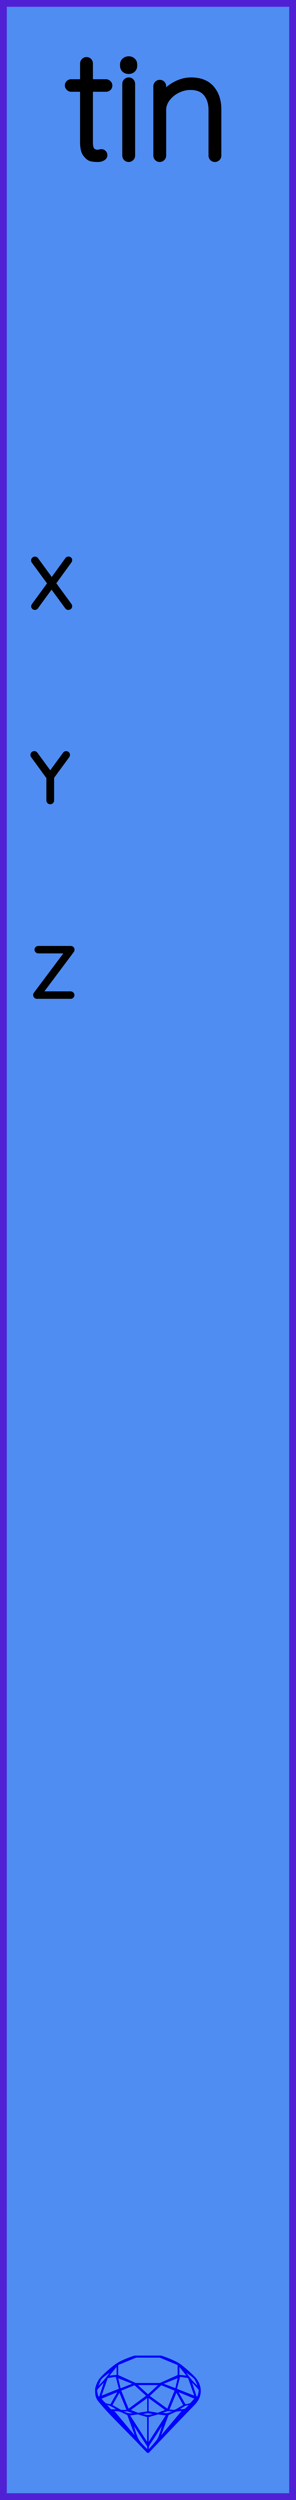 <?xml version="1.0" encoding="utf-8"?>
<svg xmlns="http://www.w3.org/2000/svg" width="15.24mm" height="128.50mm" viewBox="0 0 15.24 128.50">
    <g id="PanelLayer">
        <rect id="border_rect" width="15.24" height="128.5" x="0" y="0" style="display:inline;fill:#4f8df2;fill-opacity:1;fill-rule:nonzero;stroke:#5021d4;stroke-width:0.7;stroke-linecap:round;stroke-linejoin:round;stroke-dasharray:none;stroke-opacity:1;image-rendering:auto" />
        <path id="model_name" d="M5.61 4.395Q5.61 4.457 5.567 4.5Q5.524 4.542 5.462 4.542H4.609V7.305Q4.609 7.647 4.729 7.759Q4.849 7.872 5.036 7.872Q5.067 7.872 5.125 7.856Q5.183 7.841 5.222 7.841Q5.276 7.841 5.315 7.883Q5.354 7.926 5.354 7.981Q5.354 8.05 5.261 8.101Q5.167 8.151 5.043 8.151Q4.849 8.151 4.717 8.124Q4.585 8.097 4.442 7.915Q4.298 7.732 4.298 7.321V4.542H3.662Q3.608 4.542 3.561 4.496Q3.514 4.449 3.514 4.395Q3.514 4.333 3.557 4.29Q3.6 4.247 3.662 4.247H4.298V3.262Q4.298 3.2 4.345 3.153Q4.391 3.107 4.453 3.107Q4.523 3.107 4.566 3.153Q4.609 3.2 4.609 3.262V4.247H5.462Q5.517 4.247 5.563 4.294Q5.61 4.341 5.61 4.395ZM6.627 8.151Q6.557 8.151 6.514 8.105Q6.471 8.058 6.471 7.996V4.31Q6.471 4.247 6.518 4.201Q6.564 4.154 6.627 4.154Q6.696 4.154 6.739 4.201Q6.782 4.247 6.782 4.31V7.996Q6.782 8.058 6.735 8.105Q6.689 8.151 6.627 8.151ZM6.355 3.378V3.316Q6.355 3.207 6.433 3.138Q6.51 3.068 6.634 3.068Q6.743 3.068 6.817 3.138Q6.89 3.207 6.89 3.316V3.378Q6.89 3.487 6.817 3.557Q6.743 3.627 6.627 3.627Q6.502 3.627 6.429 3.557Q6.355 3.487 6.355 3.378ZM11.221 5.621V7.996Q11.221 8.058 11.175 8.105Q11.128 8.151 11.066 8.151Q10.996 8.151 10.953 8.105Q10.911 8.058 10.911 7.996V5.652Q10.911 5.124 10.635 4.787Q10.36 4.449 9.801 4.449Q9.459 4.449 9.13 4.612Q8.8 4.775 8.59 5.055Q8.381 5.334 8.381 5.652V7.996Q8.381 8.058 8.334 8.105Q8.287 8.151 8.225 8.151Q8.156 8.151 8.113 8.105Q8.07 8.058 8.07 7.996V4.434Q8.07 4.372 8.117 4.325Q8.163 4.278 8.225 4.278Q8.295 4.278 8.338 4.325Q8.381 4.372 8.381 4.434V4.954Q8.606 4.604 9.013 4.379Q9.421 4.154 9.832 4.154Q10.523 4.154 10.872 4.562Q11.221 4.969 11.221 5.621Z" style="display:inline;stroke:#000000;stroke-width:0.35;stroke-linecap:round;stroke-linejoin:bevel" />
        <path id="sapphire_gemstone" d="m 10.335,122.900 q 0,0.342 -0.243,0.631 -0.044,0.052 -0.204,0.215 -0.187,0.19 -0.785,0.813 l -1.444,1.513 q -0.019,0.003 -0.044,0.003 -0.028,0 -0.041,-0.003 -0.083,-0.083 -0.648,-0.675 -0.469,-0.474 -0.934,-0.948 -0.557,-0.568 -0.898,-0.981 -0.132,-0.16 -0.168,-0.298 -0.028,-0.102 -0.028,-0.342 0,-0.11 0.072,-0.289 0.066,-0.165 0.141,-0.265 0.119,-0.157 0.422,-0.424 0.284,-0.251 0.474,-0.375 0.273,-0.179 0.819,-0.367 0.096,-0.033 0.11,-0.033 h 1.361 q 0.011,0 0.105,0.033 0.568,0.201 0.824,0.367 0.165,0.105 0.474,0.378 0.322,0.284 0.422,0.422 0.215,0.295 0.215,0.626 z m -0.168,-0.273 q -0.033,-0.107 -0.135,-0.309 -0.072,-0.094 -0.209,-0.198 -0.119,-0.085 -0.234,-0.171 0.245,0.364 0.579,0.678 z m -0.573,-0.524 -0.358,-0.446 v 0.411 z m 0.637,0.758 q 0,-0.052 -0.342,-0.394 l 0.229,0.703 h 0.05 q 0.063,-0.218 0.063,-0.309 z m -0.232,0.273 -0.317,-0.904 -0.411,-0.063 -0.16,0.615 z m 0.003,0.154 -0.772,-0.32 h -0.03 l 0.345,0.606 q 0.08,-0.003 0.234,-0.047 0.025,-0.014 0.223,-0.24 z m -0.857,-1.05 -0.719,0.284 0.604,0.226 z m 0,-0.163 v -0.515 l -0.918,-0.38 h -1.224 l -0.918,0.38 v 0.515 l 0.898,0.408 h 1.254 z m 0.573,1.538 q -0.069,0.011 -0.198,0.052 -0.085,0.055 -0.259,0.163 0.019,0 0.063,0.003 0.041,0 0.063,0 0.119,0 0.19,-0.069 0.072,-0.072 0.141,-0.149 z m -0.289,0.003 -0.347,-0.631 -0.364,0.879 q 0.025,-0.017 0.066,-0.017 0.03,0 0.085,0.011 0.058,0.008 0.088,0.008 0.05,0 0.229,-0.107 0.229,-0.138 0.243,-0.143 z m -0.441,-0.741 -0.684,-0.276 -0.593,0.548 0.904,0.656 z m -0.854,-0.284 h -1.036 l 0.524,0.474 z m 0.75,1.367 q -0.229,-0.03 -0.229,-0.03 -0.036,0 -0.273,0.094 l 0.19,0.019 q 0.011,0 0.311,-0.083 z m -0.389,-0.088 -0.843,-0.612 v 0.675 l 0.471,0.083 z m 0.854,0.05 q -0.099,0.006 -0.295,0.039 -0.011,0.003 -0.378,0.176 -0.13,0.347 -0.38,1.042 z m -2.544,-1.397 -0.719,-0.284 0.124,0.518 z m -0.802,-0.455 v -0.411 l -0.367,0.446 z m 1.516,1.072 -0.593,-0.54 -0.684,0.276 0.38,0.929 z m 0.369,0.943 q -0.033,-0.003 -0.135,-0.025 -0.085,-0.017 -0.138,-0.017 -0.052,0 -0.138,0.017 -0.102,0.022 -0.135,0.025 0.265,0.047 0.273,0.047 0.008,0 0.273,-0.047 z m -0.309,-0.138 v -0.686 l -0.843,0.612 0.372,0.146 z m 0.951,0.207 -0.397,-0.055 -0.48,0.141 v 1.276 z m -2.888,-2.202 q -0.119,0.085 -0.234,0.174 -0.146,0.107 -0.209,0.196 -0.044,0.105 -0.135,0.314 0.369,-0.364 0.579,-0.684 z m 0.477,0.832 -0.16,-0.615 -0.411,0.063 -0.317,0.904 z m 0.394,1.083 -0.364,-0.879 -0.356,0.631 q 0.435,0.251 0.452,0.251 0.091,0 0.267,-0.003 z m 1.822,0.83 q -0.132,0.212 -0.405,0.634 -0.077,0.107 -0.22,0.328 -0.058,0.105 -0.055,0.226 0.16,-0.152 0.433,-0.496 0.077,-0.13 0.141,-0.339 0.055,-0.176 0.107,-0.353 z m -1.494,-0.661 -0.27,-0.088 -0.008,-0.011 q -0.025,0 -0.107,0.011 -0.066,0.006 -0.107,0.006 0.273,0.091 0.311,0.091 0.025,0 0.182,-0.008 z m -0.81,-1.064 h -0.03 l -0.772,0.32 q 0.066,0.097 0.223,0.24 0.077,0.014 0.234,0.047 z m -0.689,-0.502 q -0.342,0.347 -0.342,0.394 0,0.08 0.063,0.309 h 0.05 z m 2.235,3.045 v -1.276 l -0.48,-0.141 -0.397,0.055 z m -1.607,-1.676 q -0.256,-0.182 -0.458,-0.223 0.066,0.077 0.204,0.223 z m 1.61,2.045 v -0.138 l -0.684,-1.05 q 0.052,0.176 0.107,0.353 0.063,0.209 0.141,0.339 0.069,0.119 0.204,0.259 0.116,0.119 0.232,0.237 z m -0.645,-0.706 q -0.116,-0.328 -0.38,-1.042 -0.135,-0.066 -0.273,-0.13 -0.16,-0.072 -0.289,-0.072 -0.052,0 -0.11,-0.014 z" style="stroke-width:0;fill:#0000ff;stroke:#2e2114;stroke-linecap:square;stroke-opacity:1" />
        <path id="port_label_x" d="M3.574 31.112Q3.592 31.137 3.592 31.154Q3.592 31.186 3.571 31.205Q3.55 31.225 3.518 31.225Q3.479 31.225 3.462 31.197L2.654 30.096L1.849 31.197Q1.832 31.225 1.796 31.225Q1.765 31.225 1.747 31.205Q1.729 31.186 1.729 31.165Q1.729 31.147 1.747 31.119L2.576 29.986L1.74 28.847Q1.726 28.829 1.726 28.805Q1.726 28.773 1.747 28.754Q1.768 28.734 1.796 28.734Q1.839 28.734 1.856 28.762L2.664 29.867L3.469 28.759Q3.49 28.731 3.521 28.731Q3.553 28.731 3.573 28.747Q3.592 28.762 3.592 28.787Q3.592 28.812 3.574 28.837L2.745 29.98Z" style="stroke:#000000;stroke-width:0.25;stroke-linecap:round;stroke-linejoin:bevel" />
        <path id="port_label_y" d="M3.465 38.843 2.661 39.937V41.144Q2.661 41.172 2.64 41.193Q2.618 41.214 2.587 41.214Q2.555 41.214 2.534 41.193Q2.513 41.172 2.513 41.144V39.951L1.705 38.843Q1.691 38.826 1.691 38.798Q1.691 38.773 1.713 38.752Q1.736 38.731 1.765 38.731Q1.803 38.731 1.825 38.762L2.587 39.803L3.349 38.762Q3.37 38.731 3.409 38.731Q3.44 38.731 3.46 38.754Q3.479 38.776 3.479 38.798Q3.479 38.815 3.465 38.843Z" style="stroke:#000000;stroke-width:0.25;stroke-linecap:round;stroke-linejoin:bevel" />
        <path id="port_label_z" d="M3.708 51.147Q3.708 51.175 3.687 51.195Q3.666 51.214 3.638 51.214H1.902Q1.87 51.214 1.851 51.191Q1.832 51.168 1.832 51.14Q1.832 51.115 1.846 51.098L3.511 48.879H1.973Q1.945 48.879 1.923 48.859Q1.902 48.84 1.902 48.812Q1.902 48.784 1.923 48.764Q1.945 48.745 1.973 48.745H3.631Q3.673 48.745 3.693 48.766Q3.712 48.787 3.712 48.815Q3.712 48.84 3.698 48.858L2.036 51.08H3.638Q3.666 51.08 3.687 51.101Q3.708 51.123 3.708 51.147Z" style="stroke:#000000;stroke-width:0.25;stroke-linecap:round;stroke-linejoin:bevel" />
        <g id="ControlLayer" style="display:none;">
            <circle id="x_input" cx="7.62" cy="30" r="1" />
            <circle id="y_input" cx="7.62" cy="40" r="1" />
            <circle id="z_input" cx="7.62" cy="50" r="1" />
        </g>
    </g>
</svg>
